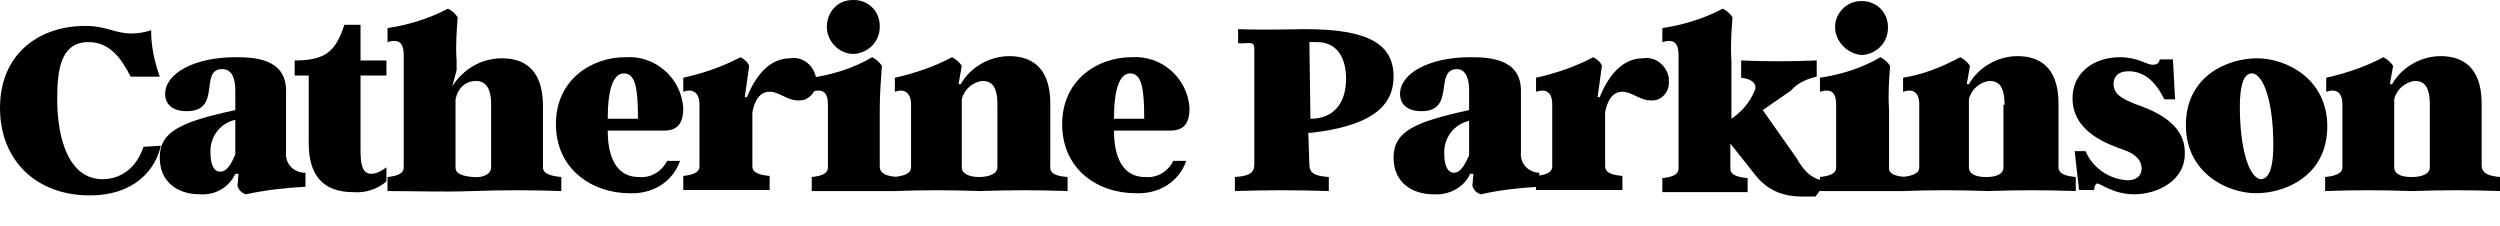 <?xml version="1.0" encoding="utf-8"?>
<!-- Generator: Adobe Illustrator 23.0.4, SVG Export Plug-In . SVG Version: 6.00 Build 0)  -->
<svg version="1.1" id="Layer_1" xmlns="http://www.w3.org/2000/svg" xmlns:xlink="http://www.w3.org/1999/xlink" x="0px" y="0px"
	 viewBox="0 0 231.6 20.9" style="enable-background:new 0 0 231.6 20.9;" xml:space="preserve">
<title>logo-catherine-parkinson</title>
<path d="M14.9,13.5c-0.5,2.2-2.4,4.6-6.6,4.6c-5,0-8.3-3.3-8.3-8.1c0-5,3.6-7.6,7.9-7.6c2,0,2.7,0.7,4.3,0.7c0.6,0,1.2-0.1,1.8-0.3
	c0,1.5,0.3,2.9,0.8,4.3h-2.7c-0.9-1.8-2-3.2-3.9-3.2c-2.6,0-2.9,2.6-2.9,5.3c0,3.7,1.1,7.4,4.2,7.4c1,0,2.9-0.4,3.8-3L14.9,13.5z"/>
<path d="M28.3,16v1.3c-1.8,0.1-3.7,0.3-5.5,0.7c-0.4-0.1-0.7-0.4-0.8-0.8l0.1-1.1h-0.3c-0.6,1.3-1.9,2-3.3,1.9c-2,0-3.7-1.1-3.7-3.4
	c0-2.4,1.9-3.3,7-4.4V8.4c0-1.7-0.7-2-1.2-2c-2.2,0,0,3.9-3.3,3.9c-1.4,0-2-0.7-2-1.6c0-1.9,2.7-3.4,6.5-3.4c1.7,0,4.7,0.1,4.7,3.1
	v5.7c-0.1,1,0.6,1.8,1.6,1.9C28.2,16,28.2,16,28.3,16z M21.8,14.3v-3.2c-1.4,0.3-2.4,1.6-2.3,3.1c0,0.8,0.2,1.7,0.9,1.7
	S21.5,15,21.8,14.3z"/>
<path d="M32.7,17.8c-2.7,0-4.1-1.5-4.1-4.5V7h-1.3V5.6c2.8,0,3.8-0.8,4.6-3.3h1.5v3.3h2.4V7h-2.4v6.8c0,1.3,0.1,2.3,1,2.3
	c0.5,0,1-0.3,1.4-0.6v1.3C35,17.5,33.9,17.9,32.7,17.8z"/>
<path d="M52,16.4v1.3c-2.7-0.1-5.4-0.1-8.2,0s-5.3,0-7.9,0v-1.3c0.9-0.1,1.5-0.3,1.5-0.9V5.1c0-1.2-0.5-1.5-1.5-1.2V2.6
	c2-0.3,3.9-0.9,5.6-1.8c0.4,0.2,0.7,0.5,0.9,0.8c-0.1,1.3-0.2,2.7-0.1,4v0.9L41.9,8c1-1.6,2.7-2.6,4.6-2.6c1.8,0,3.8,0.8,3.8,4.4
	v5.7C50.3,16.1,51,16.3,52,16.4z M45.5,9.7c0-1.8-0.7-2.2-1.4-2.2c-1,0-1.7,0.7-1.9,1.7v6.3c0,0.6,0.6,0.8,1.6,0.9s1.7-0.3,1.7-0.9
	V9.7z"/>
<path d="M58.3,17.9c-3.4,0-6.8-2.2-6.8-6.4s3.4-6.2,6.4-6.2c2.8-0.2,5.2,1.9,5.4,4.7c0,1.4-0.5,2.1-1.8,2.1h-5.2
	c0,1.5,0.3,4.3,2.9,4.3c1.1,0.1,2.1-0.5,2.6-1.5h1.2C62.3,16.9,60.4,18,58.3,17.9z M57.8,6.8c-1,0-1.5,1.5-1.5,4.2h2.8
	C59.1,8.3,58.9,6.8,57.8,6.8z"/>
<path d="M75.6,7.5c0.1,0.9-0.6,1.8-1.5,1.8c-0.1,0-0.1,0-0.2,0c-1,0-1.7-0.8-2.6-0.8c-1.2,0-1.5,1.4-1.6,1.9v5
	c0,0.6,0.6,0.8,1.6,0.9v1.3c-2.6,0-5.3,0-8,0v-1.3c0.9-0.1,1.5-0.3,1.5-0.9V9.7c0-1.2-0.7-1.5-1.5-1.2V7.2c1.8-0.4,3.6-1,5.3-1.9
	c0.4,0.2,0.7,0.5,0.8,0.8L69,9h0.2c0.8-2,2.1-3.6,4-3.6c1.2-0.2,2.2,0.7,2.4,1.8C75.6,7.3,75.6,7.4,75.6,7.5z"/>
<path d="M83.1,16.4v1.3c-2.7,0-5.3,0-7.9,0v-1.3c0.9-0.1,1.5-0.3,1.5-0.9V9.7c0-1.2-0.5-1.5-1.5-1.2V7.2c2-0.3,3.9-0.9,5.6-1.9
	c0.4,0.2,0.7,0.5,0.9,0.8c-0.1,1.3-0.2,2.7-0.2,4v5.3C81.5,16.1,82.1,16.3,83.1,16.4z M76.6,2.5C76.6,1.1,77.6,0,79,0c0,0,0,0,0.1,0
	c1.3,0,2.4,1,2.4,2.4c0,0,0,0.1,0,0.1c0,1.3-1,2.4-2.4,2.5c0,0,0,0,0,0C77.7,5,76.6,3.8,76.6,2.5C76.6,2.5,76.6,2.5,76.6,2.5z"/>
<path d="M98.9,16.4v1.3c-2.7-0.1-5.3-0.1-8.1,0h0c-2.7-0.1-5.3-0.1-8,0v-1.3c0.9-0.1,1.6-0.3,1.6-0.9V9.7c0-1.2-0.7-1.5-1.5-1.2V7.2
	c1.8-0.4,3.6-1,5.3-1.9c0.4,0.2,0.7,0.5,0.9,0.8l-0.3,1.7h0.2c0.9-1.6,2.7-2.6,4.5-2.6c1.8,0,3.8,0.8,3.8,4.4v5.7
	C97.2,16.1,97.8,16.3,98.9,16.4z M92.4,9.7c0-1.8-0.6-2.2-1.4-2.2c-0.9,0.1-1.7,0.8-1.9,1.7v6.3c0,0.6,0.7,0.9,1.6,0.9
	s1.7-0.3,1.7-0.9V9.7z"/>
<path d="M105.2,17.9c-3.5,0-6.8-2.2-6.8-6.4s3.4-6.2,6.4-6.2c2.8-0.2,5.2,1.9,5.4,4.7c0,1.4-0.5,2.1-1.8,2.1h-5.2
	c0,1.5,0.3,4.3,2.9,4.3c1.1,0.1,2.1-0.5,2.6-1.5h1.2C109.2,16.9,107.3,18,105.2,17.9z M104.7,6.8c-1,0-1.5,1.5-1.5,4.2h2.8
	C106,8.3,105.8,6.8,104.7,6.8z"/>
<path d="M121.3,15.2c0,0.8,0.4,1.1,1.8,1.2v1.3c-2.9-0.1-5.8-0.1-8.7,0v-1.3c1.4-0.1,1.8-0.4,1.8-1.2V4.5c0-0.8-0.6-0.4-1.5-0.5V2.7
	c2.7,0.1,5.1,0,6.2,0c5.9,0,8.2,1.4,8.2,4.4s-2.5,4.6-7.6,5.2h-0.3L121.3,15.2z M121.4,11c2.2,0,3.3-1.5,3.3-3.7
	c0-1.9-0.8-3.4-2.7-3.4h-0.7L121.4,11L121.4,11z"/>
<path d="M142.6,16v1.3c-1.8,0.1-3.7,0.3-5.4,0.7c-0.4-0.1-0.7-0.4-0.8-0.8l0.1-1.1h-0.3c-0.6,1.3-2,2-3.4,1.9c-2,0-3.7-1.1-3.7-3.4
	c0-2.4,1.9-3.3,7-4.4V8.4c0-1.7-0.7-2-1.1-2c-2.2,0-0.1,3.9-3.3,3.9c-1.4,0-2-0.7-2-1.6c0-1.9,2.7-3.4,6.5-3.4
	c1.7,0,4.7,0.1,4.7,3.1v5.7c-0.1,1,0.6,1.8,1.6,1.9C142.5,16,142.5,16,142.6,16z M136.1,14.4v-3.2c-1.4,0.3-2.4,1.6-2.3,3.1
	c0,0.8,0.2,1.7,0.9,1.7S135.8,15,136.1,14.4L136.1,14.4z"/>
<path d="M154.6,7.5c0.1,0.9-0.6,1.8-1.5,1.8c-0.1,0-0.1,0-0.2,0c-1,0-1.7-0.8-2.6-0.8c-1.2,0-1.5,1.4-1.6,1.9v5
	c0,0.6,0.6,0.8,1.6,0.9v1.3c-2.6,0-5.3,0-8,0v-1.3c0.9-0.1,1.5-0.3,1.5-0.9V9.7c0-1.2-0.6-1.5-1.5-1.2V7.2c1.8-0.4,3.6-1,5.3-1.9
	c0.4,0.2,0.7,0.5,0.8,0.8L148,9h0.2c0.8-2,2.1-3.6,4-3.6c1.2-0.2,2.2,0.7,2.4,1.8C154.6,7.3,154.6,7.4,154.6,7.5z"/>
<path d="M169.2,16.8l-1,1.4c-1.5,0-3.8,0.3-5.6-2l-2.3-2.9v2.3c0,0.6,0.6,0.8,1.6,0.9v1.3c-2.7,0-5.3,0-7.9,0v-1.3
	c0.9-0.1,1.5-0.3,1.5-0.9V5.1c0-1.2-0.5-1.5-1.5-1.2V2.6c2-0.3,3.9-0.9,5.6-1.8c0.4,0.2,0.7,0.5,0.9,0.8c-0.1,1.3-0.2,2.7-0.1,4V11
	c0.9-0.6,1.7-1.5,2.1-2.5c0.4-0.7-0.2-1.2-1.2-1.3V5.6c2.3,0.1,4.5,0.1,7,0v1.5c-0.9,0.2-1.8,0.6-2.4,1.3l-2.6,1.8l3.1,4.4
	C167.2,16,167.9,16.6,169.2,16.8z"/>
<path d="M176.5,16.4v1.3c-2.7,0-5.3,0-7.9,0v-1.3c0.9-0.1,1.5-0.3,1.5-0.9V9.7c0-1.2-0.5-1.5-1.5-1.2V7.2c2-0.3,3.9-0.9,5.6-1.9
	c0.4,0.2,0.7,0.5,0.9,0.8c-0.1,1.3-0.2,2.7-0.1,4v5.3C174.9,16.1,175.5,16.3,176.5,16.4z M170,2.5c0-1.3,1.1-2.4,2.4-2.4
	c0,0,0,0,0.1,0c1.3,0,2.4,1,2.4,2.4c0,0,0,0.1,0,0.1c0,1.3-1,2.4-2.4,2.5c0,0,0,0,0,0C171.1,5,170,3.8,170,2.5
	C170,2.5,170,2.5,170,2.5z"/>
<path d="M192.3,16.4v1.3c-2.7-0.1-5.4-0.1-8.1,0l0,0c-2.7-0.1-5.4-0.1-8,0v-1.3c0.9-0.1,1.6-0.3,1.6-0.9V9.7c0-1.2-0.6-1.5-1.5-1.2
	V7.2c1.9-0.3,3.6-1,5.3-1.9c0.4,0.2,0.7,0.5,0.9,0.8l-0.3,1.7h0.2c0.9-1.6,2.7-2.6,4.5-2.6c1.8,0,3.8,0.8,3.8,4.4v5.7
	C190.6,16.1,191.3,16.3,192.3,16.4z M185.7,9.7c0-1.8-0.6-2.2-1.4-2.2c-0.9,0.1-1.7,0.8-1.9,1.7v6.3c0,0.6,0.6,0.9,1.6,0.9
	s1.6-0.3,1.6-0.9V9.7z"/>
<path d="M197.7,18c-1.9,0-3.1-1-3.4-1c-0.1,0-0.3,0.2-0.3,0.6h-1.4l-0.4-3.6h1c0.7,1.6,2.2,2.6,3.9,2.7c0.8,0,1.3-0.4,1.3-1.1
	c0-0.9-0.8-1.4-1.6-1.7c-1.4-0.5-4.8-1.6-4.8-4.8c0-2.4,2-3.8,4.4-3.8c1.6,0,2.5,0.7,3,0.7s0.6-0.2,0.7-0.5h1.2l0.2,3.7h-1
	c-1.1-2.3-2.5-2.6-3.3-2.6c-1,0-1.4,0.5-1.4,1.2c0,1,1,1.4,1.9,1.8c1.4,0.5,4.7,1.6,4.7,4.5C202.5,16.7,199.9,18,197.7,18z"/>
<path d="M215.6,11.7c0,4.6-3.9,6.2-6.6,6.2s-6.5-1.9-6.5-6.3c0-4.6,3.9-6.2,6.6-6.2S215.6,7.3,215.6,11.7z M210.6,13.4
	c0-3.9-0.9-6.6-2-6.6c-0.9,0-1.1,1.6-1.1,3.1c0,4,0.9,6.7,2,6.7C210.4,16.5,210.6,15,210.6,13.4L210.6,13.4z"/>
<path d="M231.6,16.4v1.3c-2.7-0.1-5.4-0.1-8.1,0h-0.1c-2.7-0.1-5.4-0.1-8,0v-1.3c0.9-0.1,1.6-0.3,1.6-0.9V9.7c0-1.2-0.6-1.5-1.5-1.2
	V7.2c1.8-0.4,3.6-1,5.3-1.9c0.4,0.2,0.7,0.5,0.9,0.8l-0.3,1.7h0.2c0.9-1.6,2.7-2.6,4.5-2.6c1.8,0,3.8,0.8,3.8,4.4v5.7
	C229.9,16.1,230.6,16.3,231.6,16.4z M225.1,9.7c0-1.8-0.6-2.2-1.4-2.2c-0.9,0.1-1.7,0.8-1.9,1.7v6.3c0,0.6,0.6,0.9,1.6,0.9
	s1.7-0.3,1.7-0.9L225.1,9.7z"/>
</svg>
